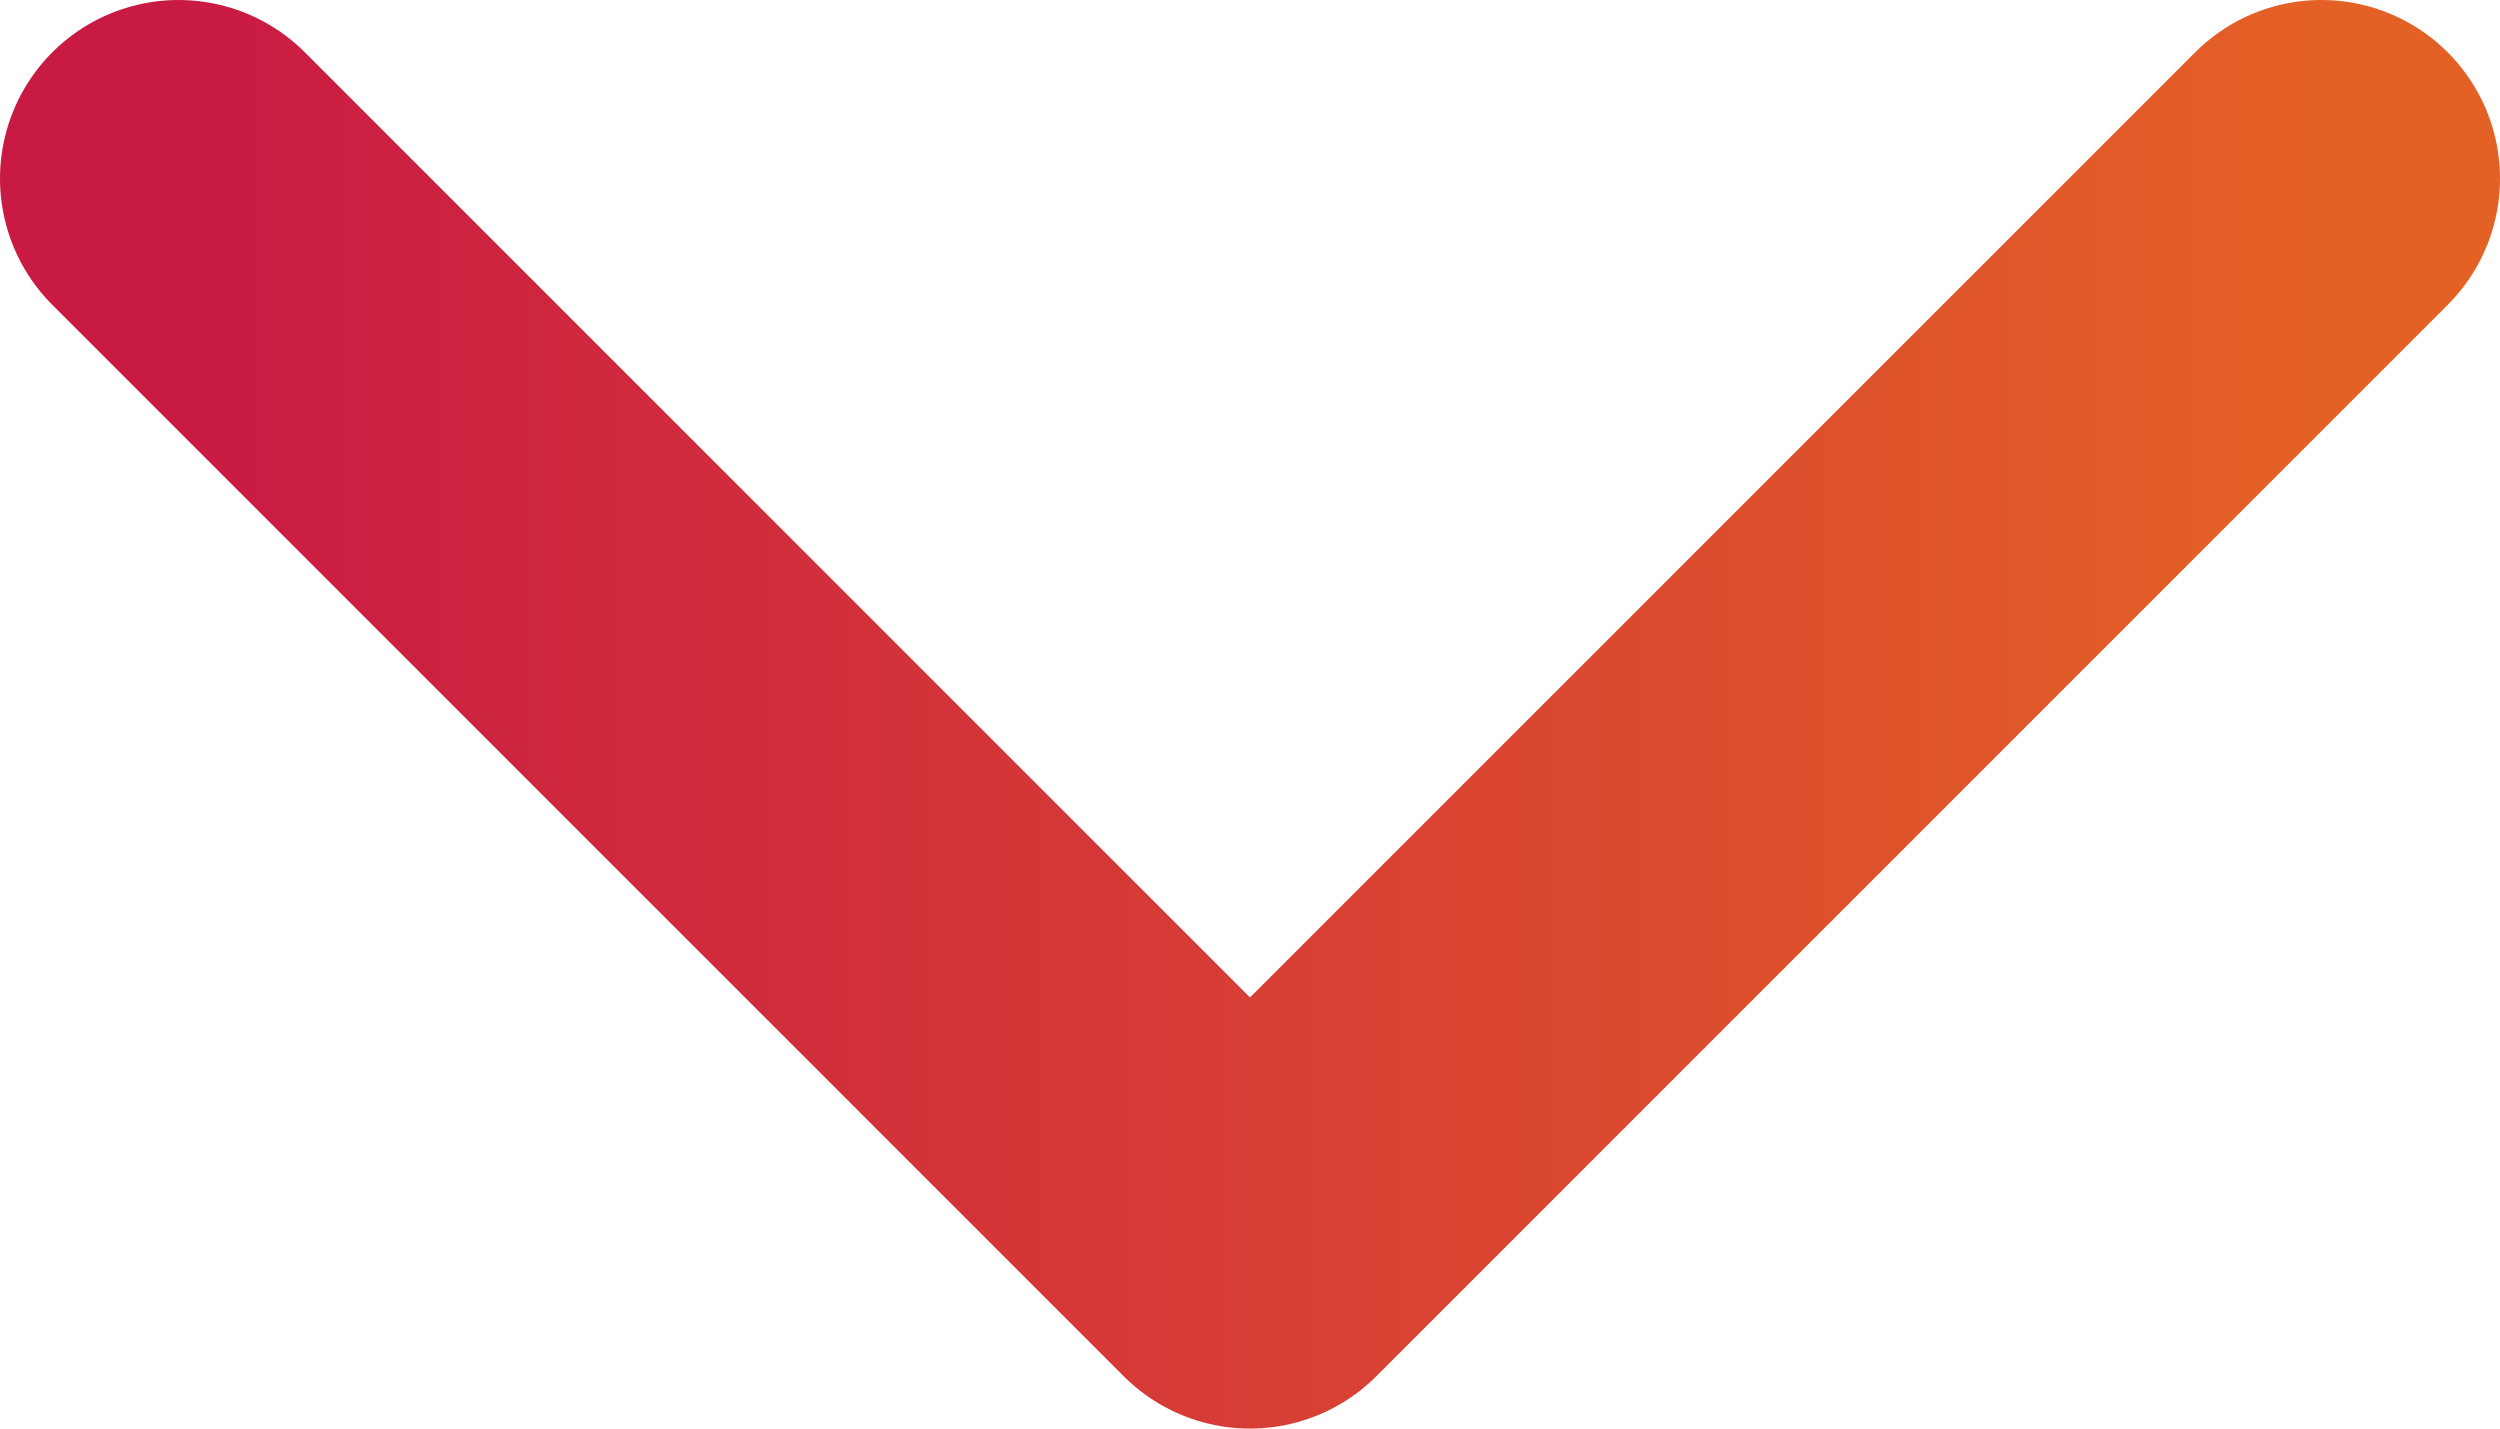 <svg width="14" height="8" viewBox="0 0 14 8" fill="none" xmlns="http://www.w3.org/2000/svg">
<path d="M13 1L7 7L1 1" stroke="url(#paint0_linear_2875_392)" stroke-width="2" stroke-linecap="round" stroke-linejoin="round"/>
<defs>
<linearGradient id="paint0_linear_2875_392" x1="13.001" y1="3.999" x2="1" y2="3.999" gradientUnits="userSpaceOnUse">
<stop stop-color="#E46125"/>
<stop offset="1" stop-color="#C91A44"/>
</linearGradient>
</defs>
</svg>
